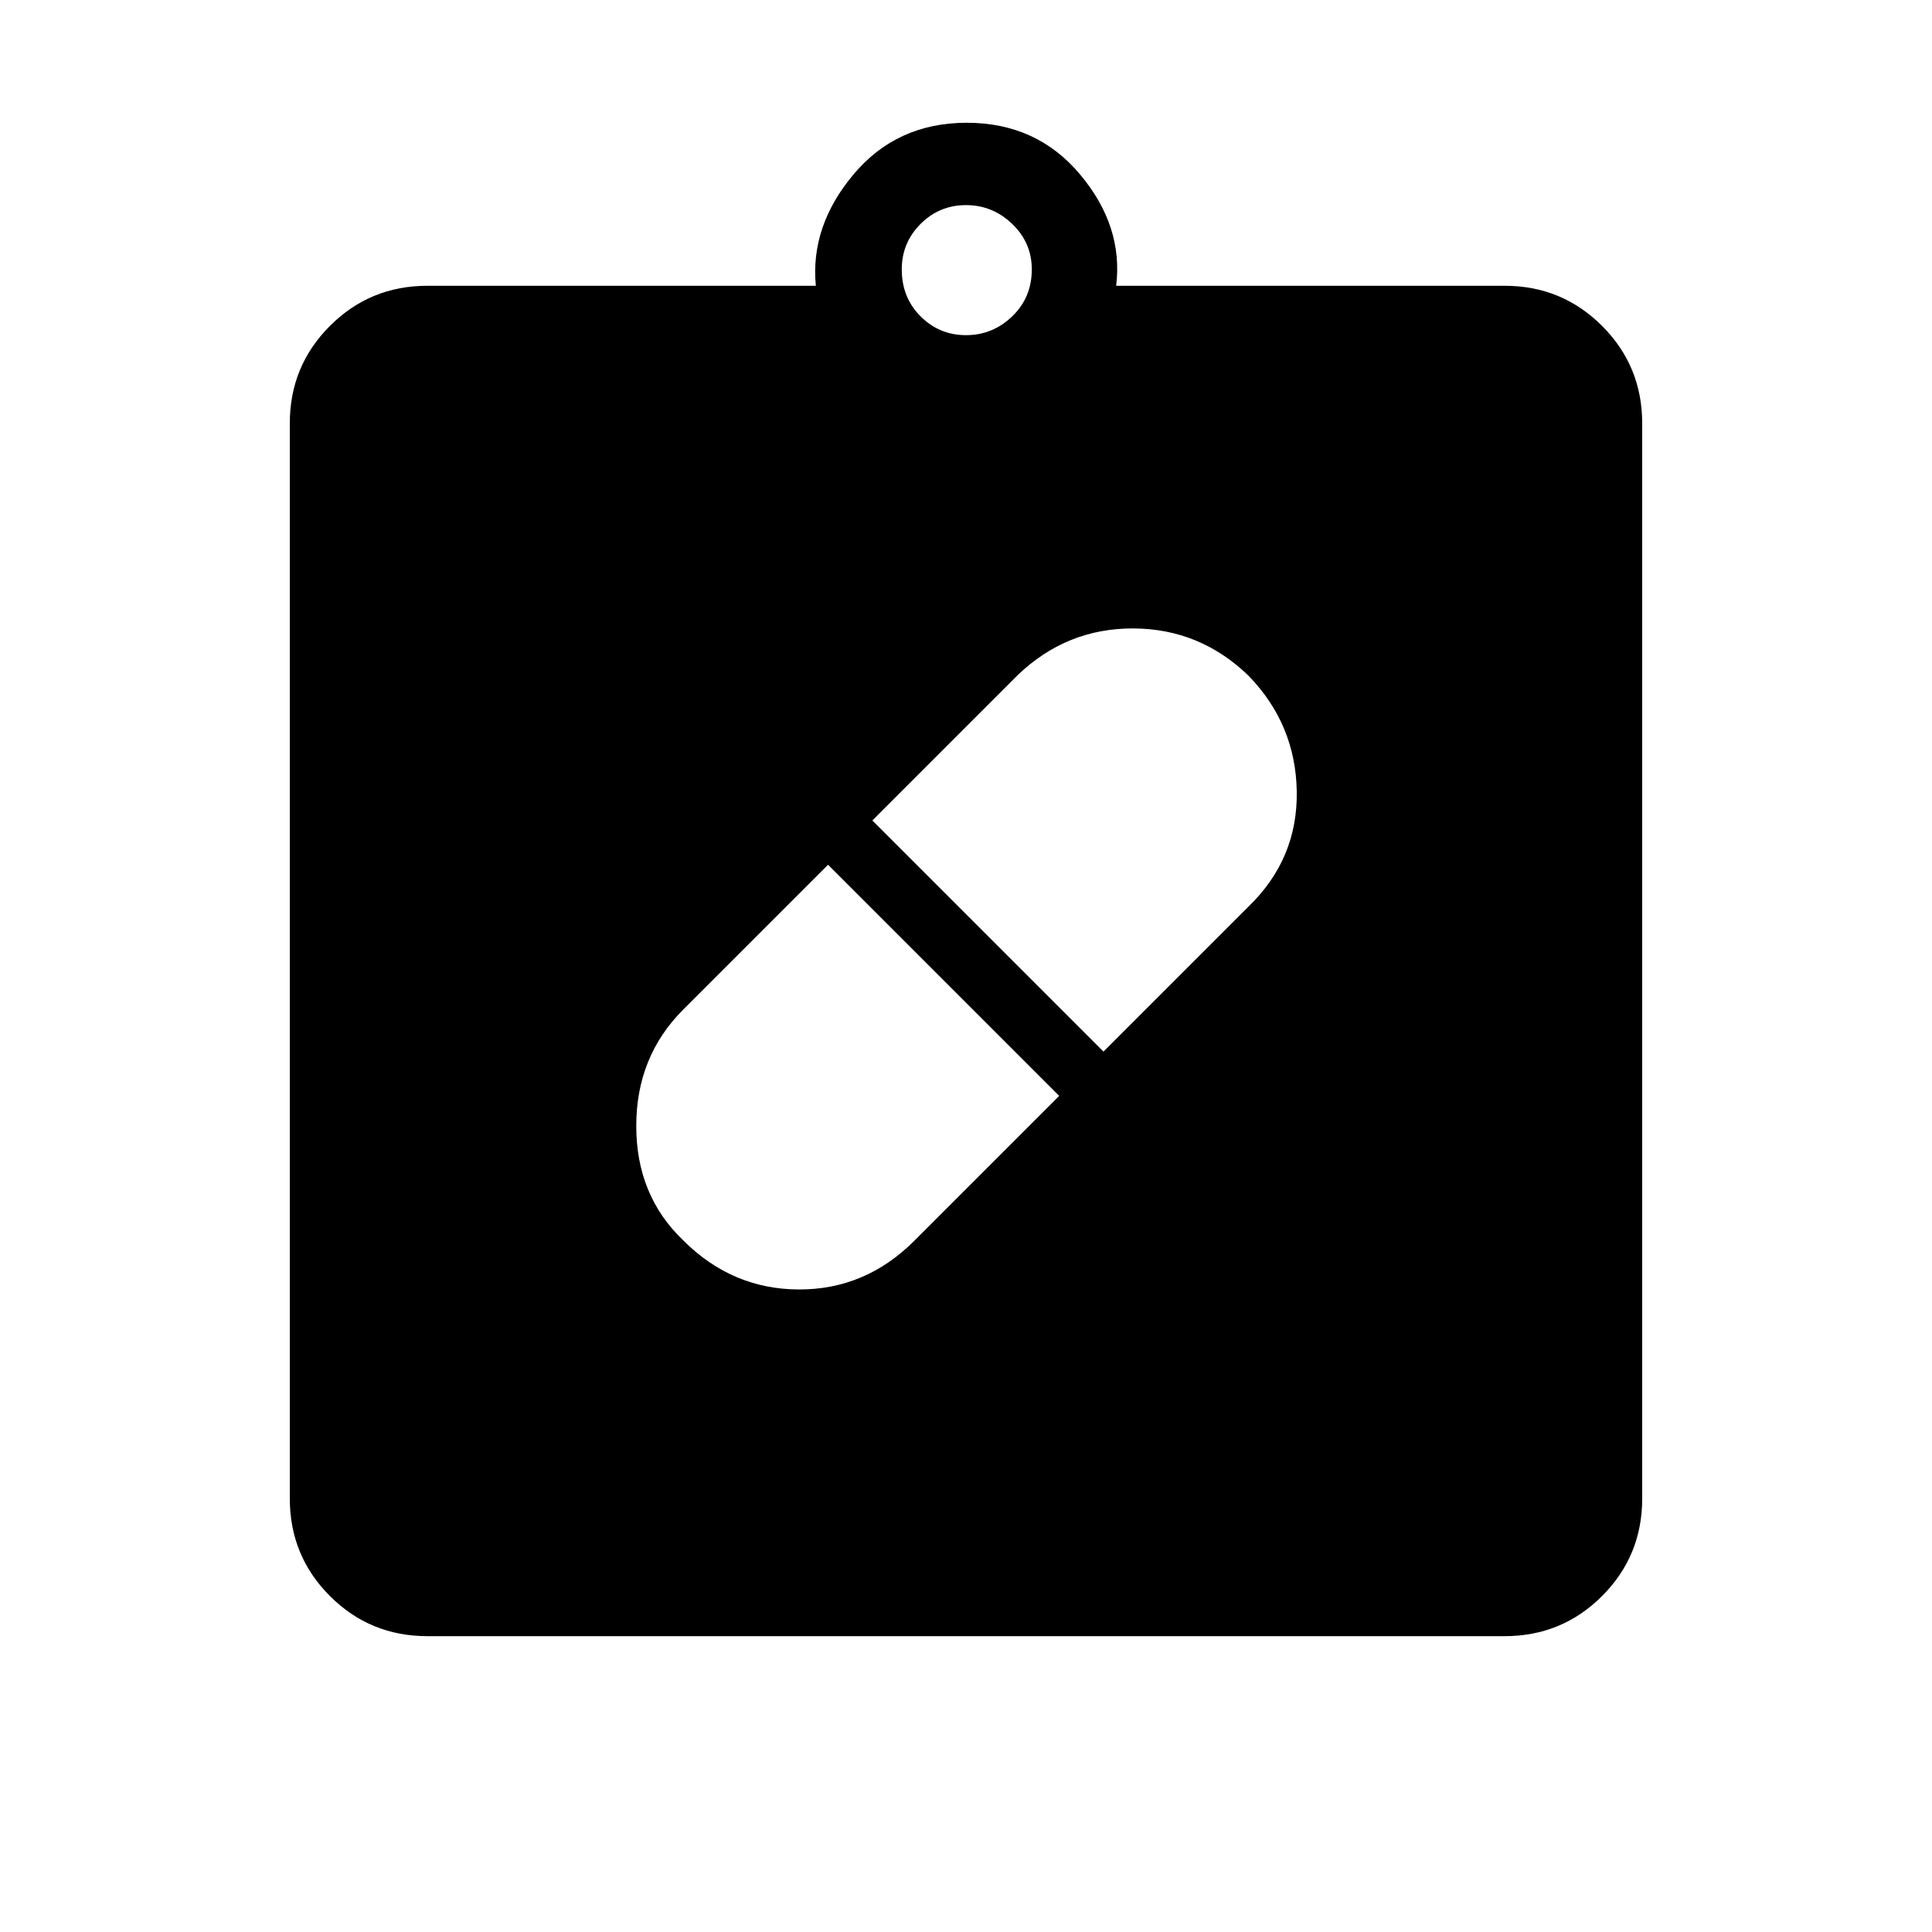 <svg xmlns="http://www.w3.org/2000/svg" height="48" viewBox="0 -960 960 960" width="48"><path d="M339.46-343.69q24.31 24.31 57.42 24.42 33.12.12 57.43-24.19l72-72-114.85-114.85-72 72Q316.15-435 316.15-400.5t23.31 56.81ZM620.43-624.2q-24.2-23.42-57.31-23.53-33.12-.12-57.43 23.19l-72.23 72.23 114.85 114.85 72.23-72.23q24.31-23.63 23.81-56.97t-23.92-57.54ZM212.38-147q-28.5 0-48.44-19.94Q144-186.88 144-215.38v-534.24q0-28.5 19.94-48.44Q183.88-818 212.38-818h193q-2.84-29.62 18.7-55.31t56.3-25.69q34.77 0 56.31 25.69T554.62-818h193q28.5 0 48.44 19.94Q816-778.12 816-749.62v534.24q0 28.5-19.94 48.44Q776.12-147 747.62-147H212.38ZM480-793.46q13.23 0 22.96-9.35 9.73-9.34 9.73-23.34 0-13.23-9.73-22.58-9.73-9.35-22.96-9.35t-22.58 9.35q-9.34 9.35-9.34 22.58 0 14 9.34 23.34 9.35 9.35 22.58 9.35Z"/></svg>
